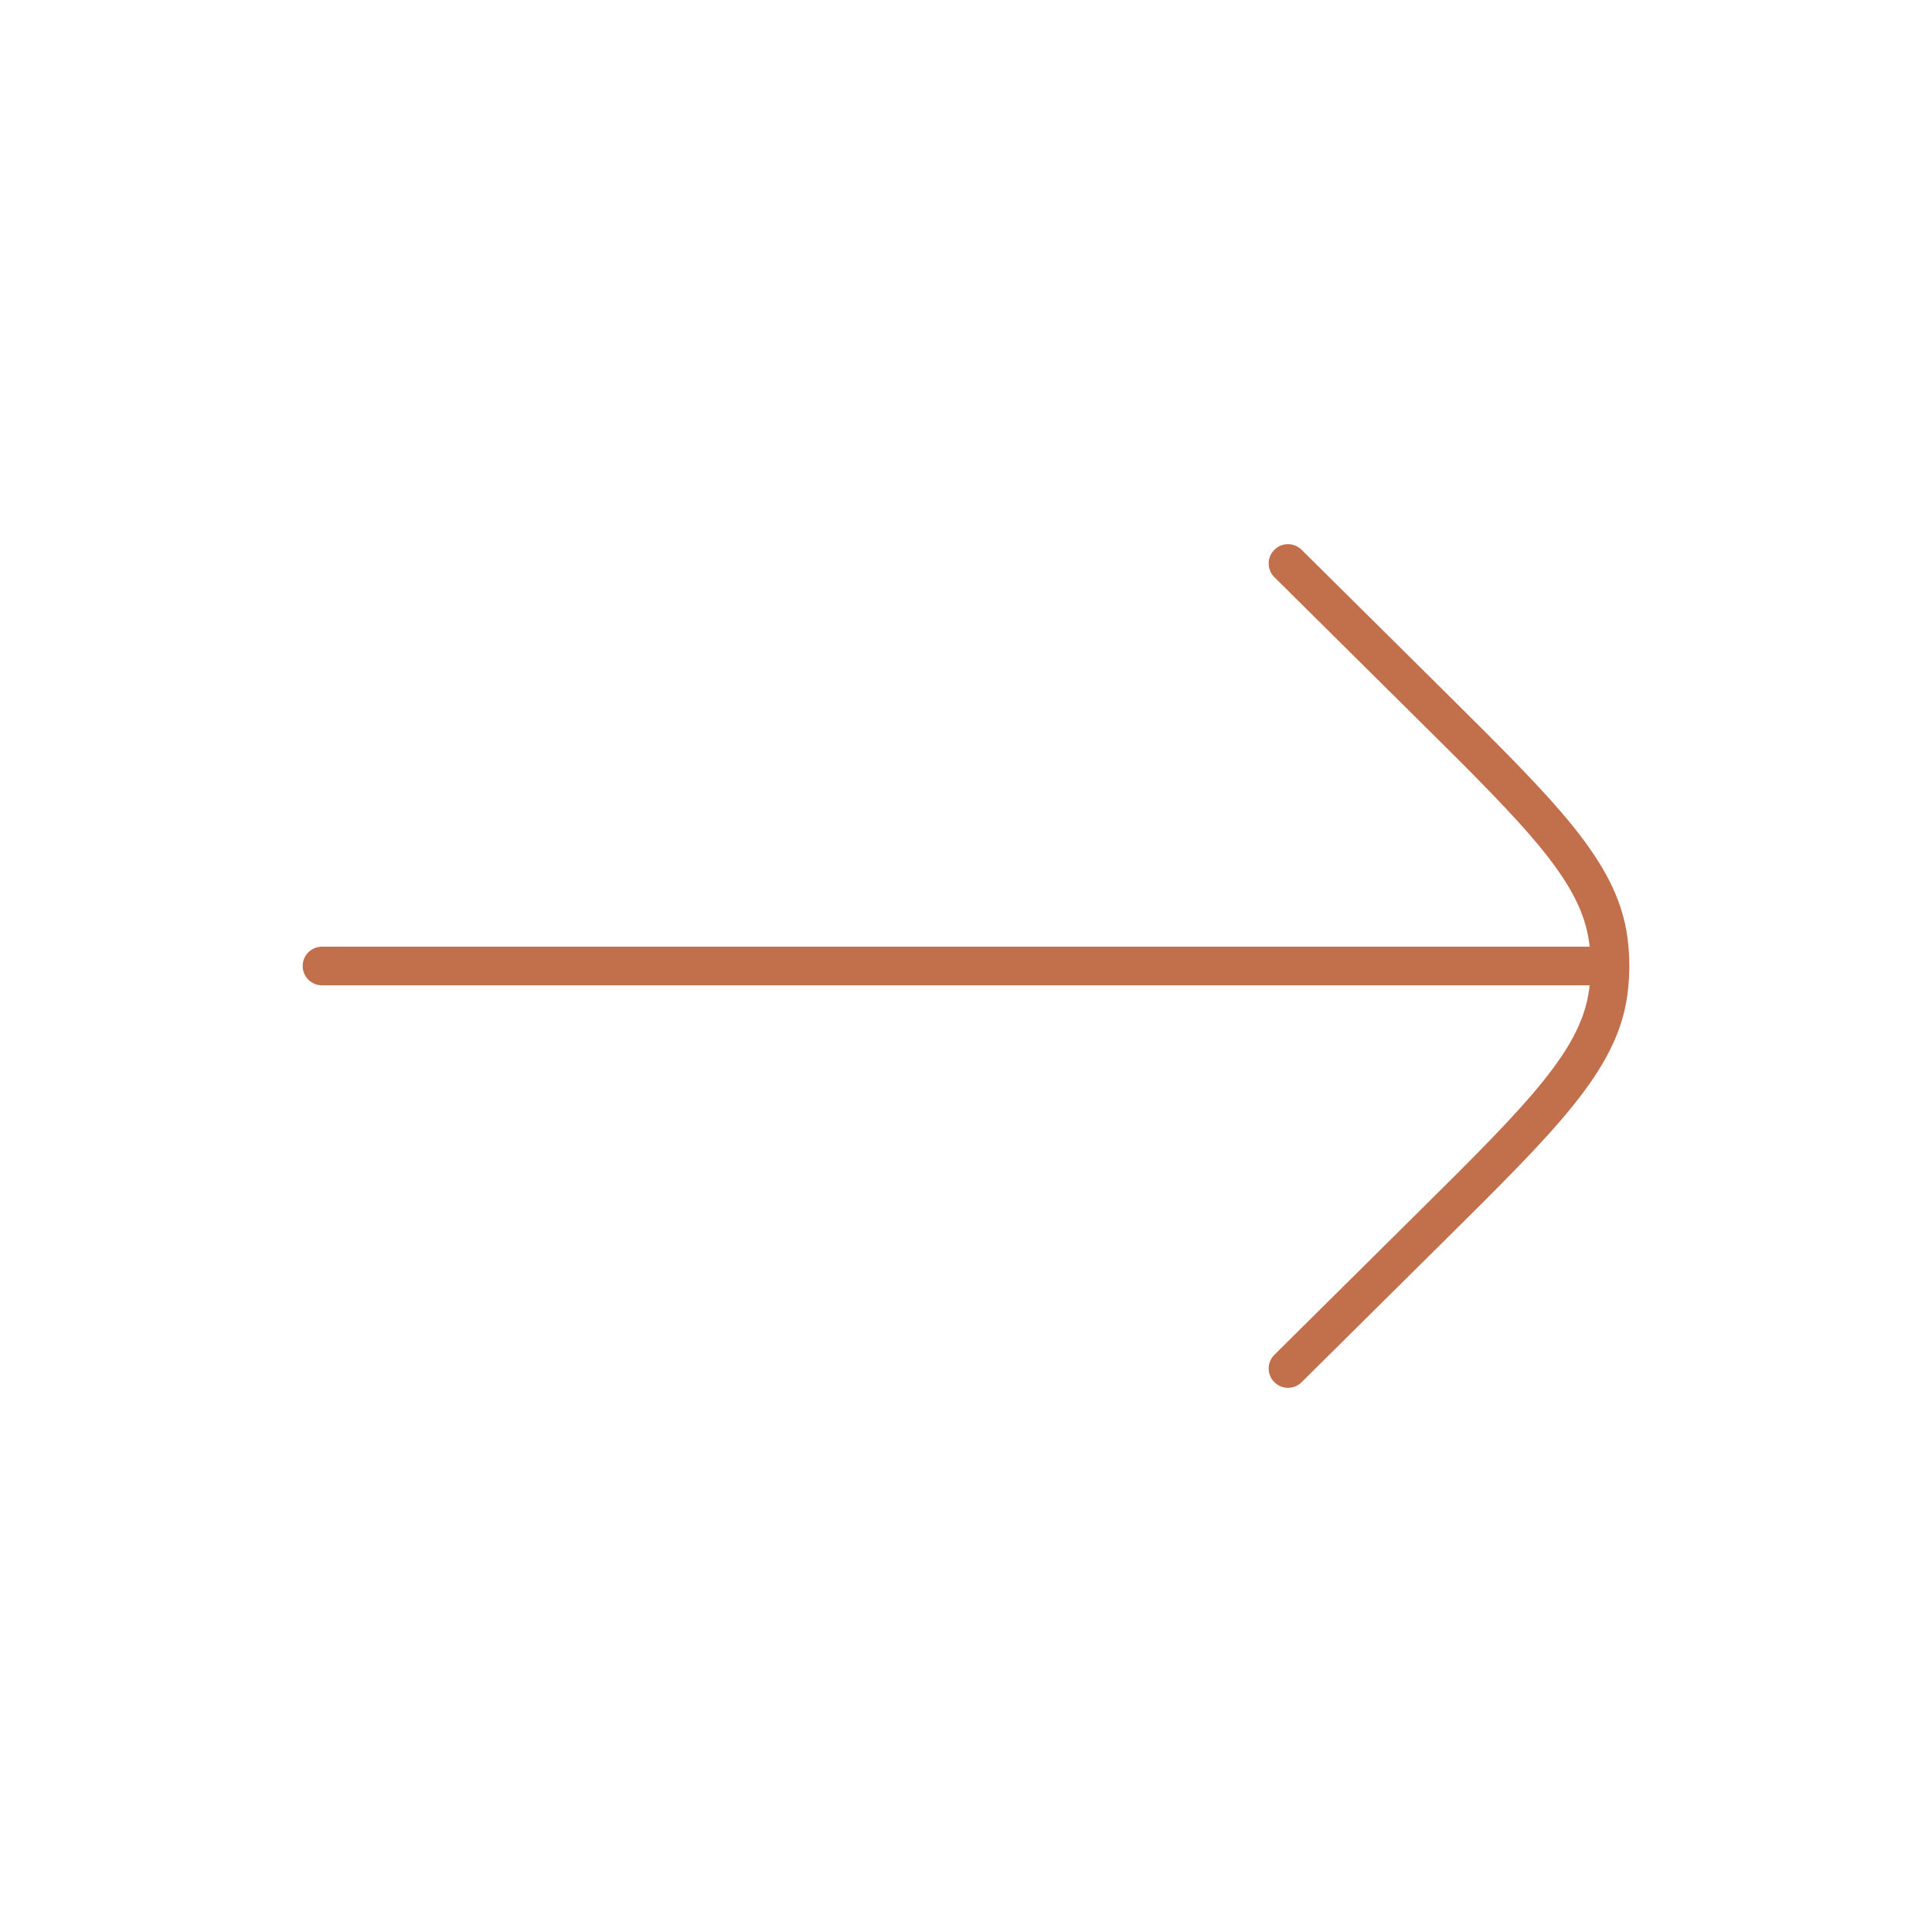 <svg width="50" height="50" viewBox="0 0 50 50" fill="none" xmlns="http://www.w3.org/2000/svg">
<path d="M8.333 24.5C8.057 24.5 7.833 24.724 7.833 25C7.833 25.276 8.057 25.5 8.333 25.5L8.333 24.5ZM33.685 14.228C33.489 14.034 33.172 14.035 32.978 14.231C32.784 14.427 32.785 14.744 32.981 14.938L33.685 14.228ZM37.006 18.224L36.654 18.579L36.654 18.579L37.006 18.224ZM37.006 31.776L36.654 31.421L36.654 31.421L37.006 31.776ZM32.981 35.062C32.785 35.256 32.784 35.572 32.978 35.769C33.172 35.965 33.489 35.966 33.685 35.772L32.981 35.062ZM41.625 24.347L41.129 24.41L41.129 24.41L41.625 24.347ZM41.625 25.653L41.129 25.59L41.129 25.59L41.625 25.653ZM8.333 25L8.333 25.5L41.667 25.5L41.667 25L41.667 24.5L8.333 24.5L8.333 25ZM33.333 14.583L32.981 14.938L36.654 18.579L37.006 18.224L37.358 17.868L33.685 14.228L33.333 14.583ZM37.006 31.776L36.654 31.421L32.981 35.062L33.333 35.417L33.685 35.772L37.358 32.132L37.006 31.776ZM37.006 18.224L36.654 18.579C38.127 20.038 39.201 21.104 39.94 22.024C40.672 22.935 41.033 23.655 41.129 24.41L41.625 24.347L42.121 24.284C41.992 23.27 41.508 22.38 40.719 21.397C39.937 20.423 38.814 19.312 37.358 17.868L37.006 18.224ZM37.006 31.776L37.358 32.132C38.814 30.688 39.937 29.577 40.719 28.602C41.508 27.62 41.992 26.73 42.121 25.716L41.625 25.653L41.129 25.59C41.033 26.345 40.672 27.065 39.94 27.976C39.201 28.896 38.127 29.962 36.654 31.421L37.006 31.776ZM41.625 24.347L41.129 24.41C41.154 24.606 41.167 24.803 41.167 25H41.667H42.167C42.167 24.761 42.151 24.522 42.121 24.284L41.625 24.347ZM41.667 25H41.167C41.167 25.197 41.154 25.394 41.129 25.59L41.625 25.653L42.121 25.716C42.151 25.478 42.167 25.239 42.167 25H41.667Z" fill="#C26F4C"/>
</svg>
